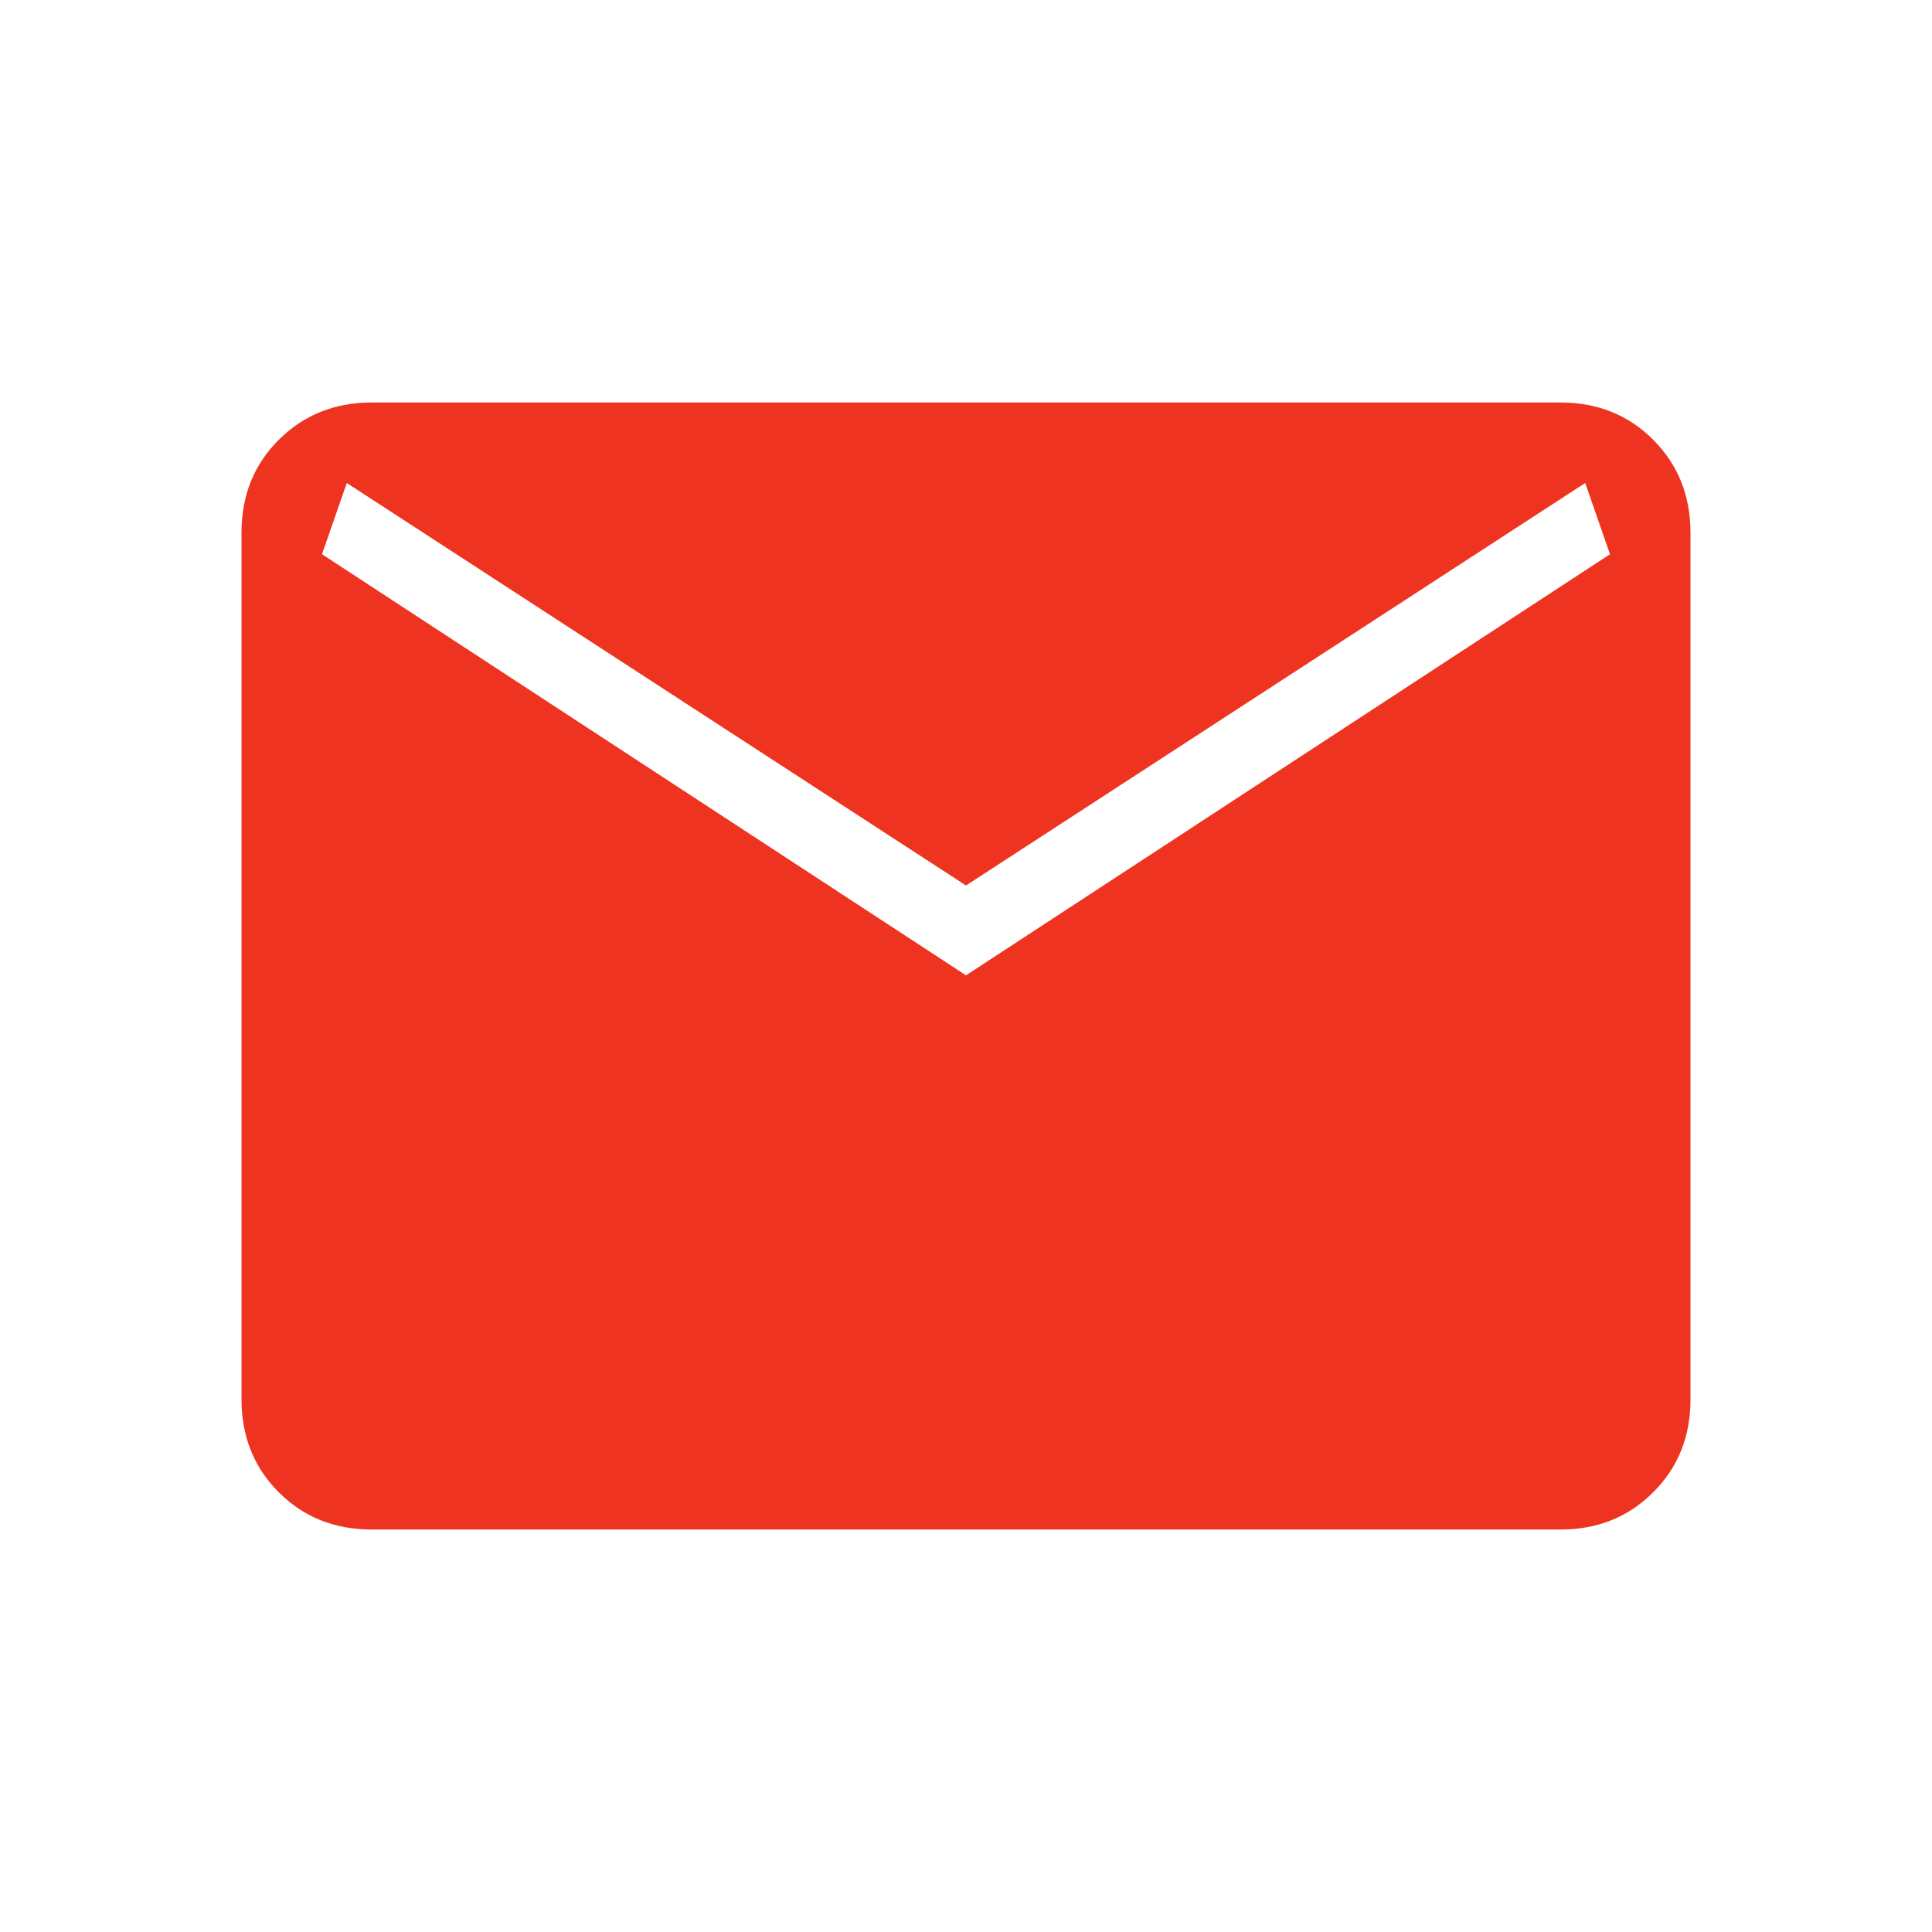 <svg width="30" height="30" viewBox="0 0 30 30" fill="none" xmlns="http://www.w3.org/2000/svg">
<path d="M5.77 23.75C5.194 23.75 4.714 23.558 4.329 23.172C3.944 22.788 3.751 22.307 3.75 21.73V8.27C3.75 7.694 3.943 7.214 4.329 6.829C4.715 6.444 5.195 6.251 5.769 6.25H24.231C24.806 6.25 25.286 6.443 25.671 6.829C26.056 7.215 26.249 7.695 26.25 8.27V21.731C26.25 22.306 26.057 22.787 25.671 23.172C25.285 23.558 24.805 23.751 24.231 23.75H5.77ZM15 15.145L25 8.606L24.615 7.5L15 13.75L5.385 7.5L5 8.606L15 15.145Z" fill="#EE3321"/>
</svg>
